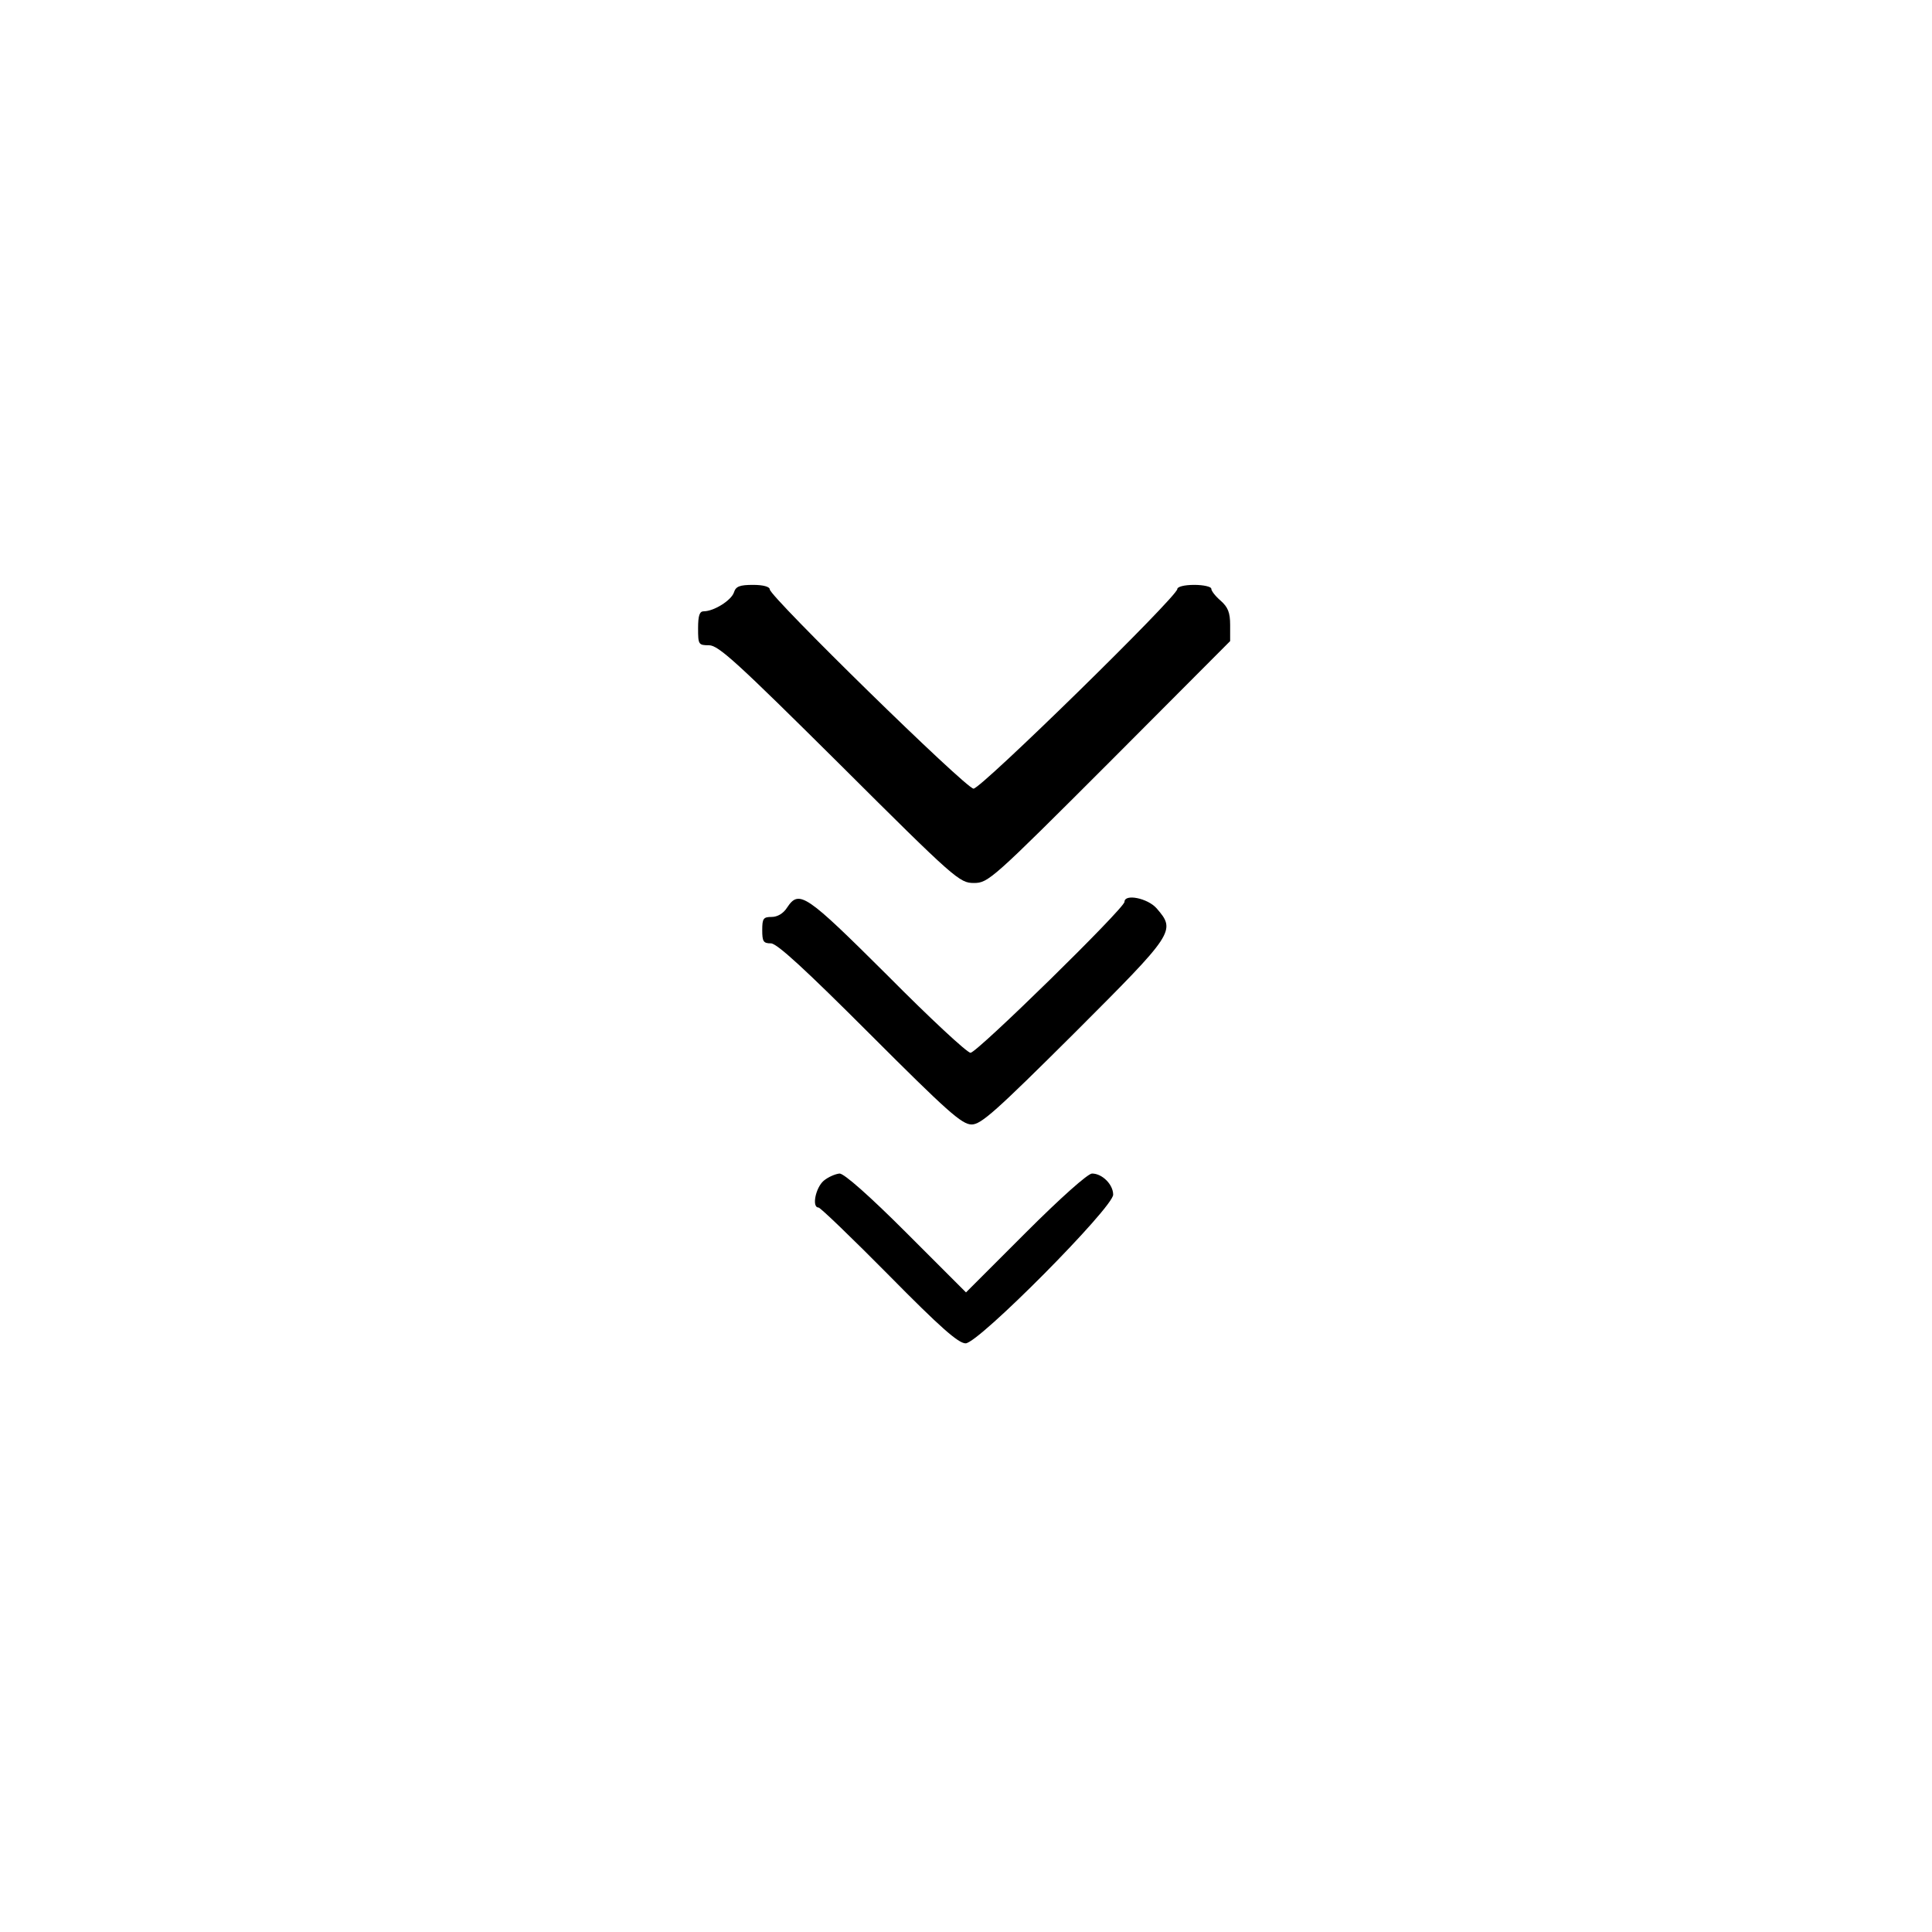 <?xml version="1.0" standalone="no"?>
<!DOCTYPE svg PUBLIC "-//W3C//DTD SVG 20010904//EN"
 "http://www.w3.org/TR/2001/REC-SVG-20010904/DTD/svg10.dtd">
<svg version="1.0" xmlns="http://www.w3.org/2000/svg"
 width="512pt" height="512pt" viewBox="0 0 512 512"
 preserveAspectRatio="xMidYMid meet">

<g transform="translate(0,512) scale(0.1,-0.1)"
fill="#000000" stroke="none">
<path d="M1945 3550 c-7 -21 -53 -50 -80 -50 -11 0 -15 -11 -15 -45 0 -43 1
-45 29 -45 25 0 75 -46 346 -315 307 -306 318 -315 356 -315 38 0 48 9 359
320 l320 321 0 43 c0 33 -6 47 -25 64 -14 12 -25 26 -25 32 0 5 -20 10 -45 10
-27 0 -45 -5 -45 -11 0 -20 -520 -529 -540 -529 -20 0 -540 509 -540 528 0 7
-17 12 -44 12 -36 0 -46 -4 -51 -20z"/>
<path d="M2086 2715 c-10 -16 -26 -25 -41 -25 -22 0 -25 -4 -25 -35 0 -30 3
-35 23 -35 16 0 90 -68 262 -240 205 -205 244 -240 270 -240 25 0 64 35 272
242 266 266 270 271 218 331 -24 27 -85 39 -85 17 0 -17 -391 -400 -408 -400
-9 0 -108 92 -220 205 -217 216 -234 228 -266 180z"/>
<path d="M2183 1991 c-22 -19 -32 -71 -14 -71 5 0 89 -81 187 -180 136 -138
184 -180 203 -180 34 0 391 360 391 394 0 27 -29 56 -56 56 -11 0 -83 -64
-176 -157 l-158 -158 -158 158 c-99 99 -165 157 -177 157 -11 -1 -30 -9 -42
-19z"/>
</g>
</svg>
